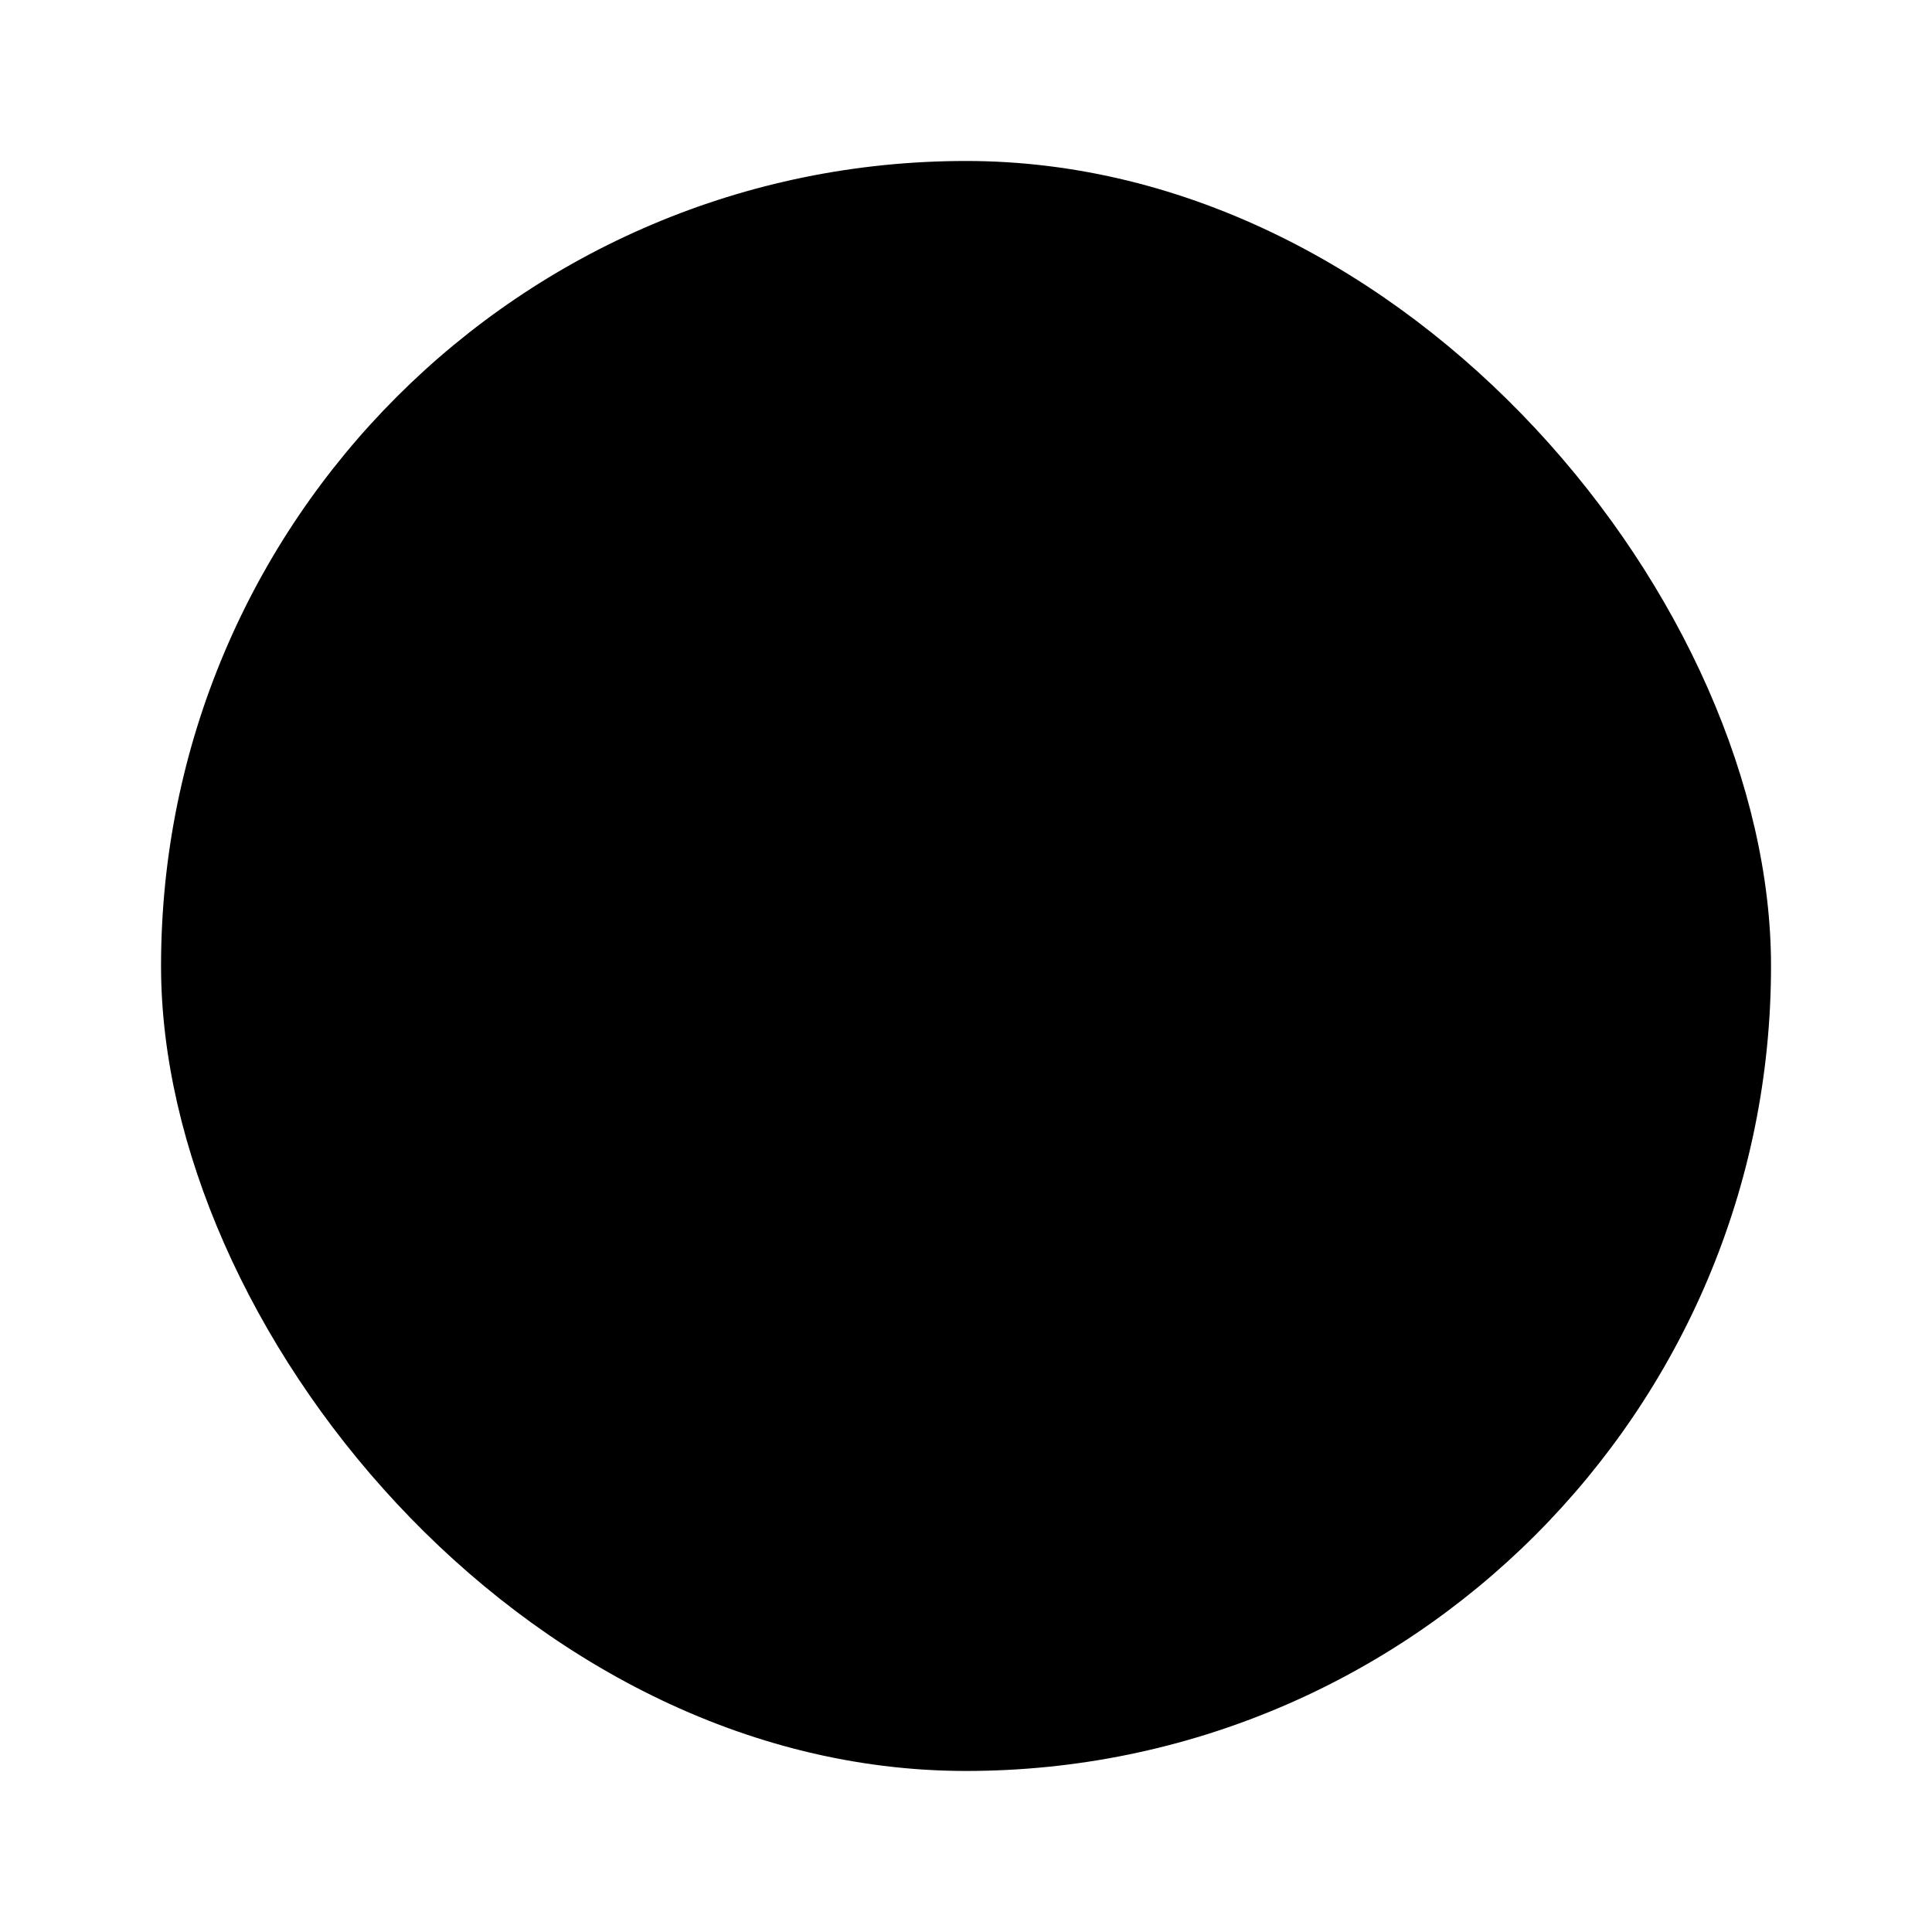 <svg width="28" height="28" viewBox="0 0 28 28" fill="none" xmlns="http://www.w3.org/2000/svg">
<rect opacity="0.12" x="2.334" y="2.333" width="23.333" height="23.333" rx="11.667" fill="#121214" style="fill:#121214;fill:color(display-p3 0.072 0.072 0.076);fill-opacity:1;"/>
<path d="M13.999 8.166C10.779 8.166 8.166 10.78 8.166 14C8.166 17.22 10.779 19.833 13.999 19.833C17.219 19.833 19.833 17.22 19.833 14C19.833 10.78 17.219 8.166 13.999 8.166ZM13.999 18.666C11.421 18.666 9.333 16.578 9.333 14C9.333 11.421 11.421 9.333 13.999 9.333C16.578 9.333 18.666 11.421 18.666 14C18.666 16.578 16.578 18.666 13.999 18.666Z" fill="#121214" style="fill:#121214;fill:color(display-p3 0.072 0.072 0.076);fill-opacity:1;"/>
<path d="M13.999 16.916C15.61 16.916 16.916 15.611 16.916 14C16.916 12.389 15.61 11.083 13.999 11.083C12.389 11.083 11.083 12.389 11.083 14C11.083 15.611 12.389 16.916 13.999 16.916Z" fill="#121214" style="fill:#121214;fill:color(display-p3 0.072 0.072 0.076);fill-opacity:1;"/>
</svg>
